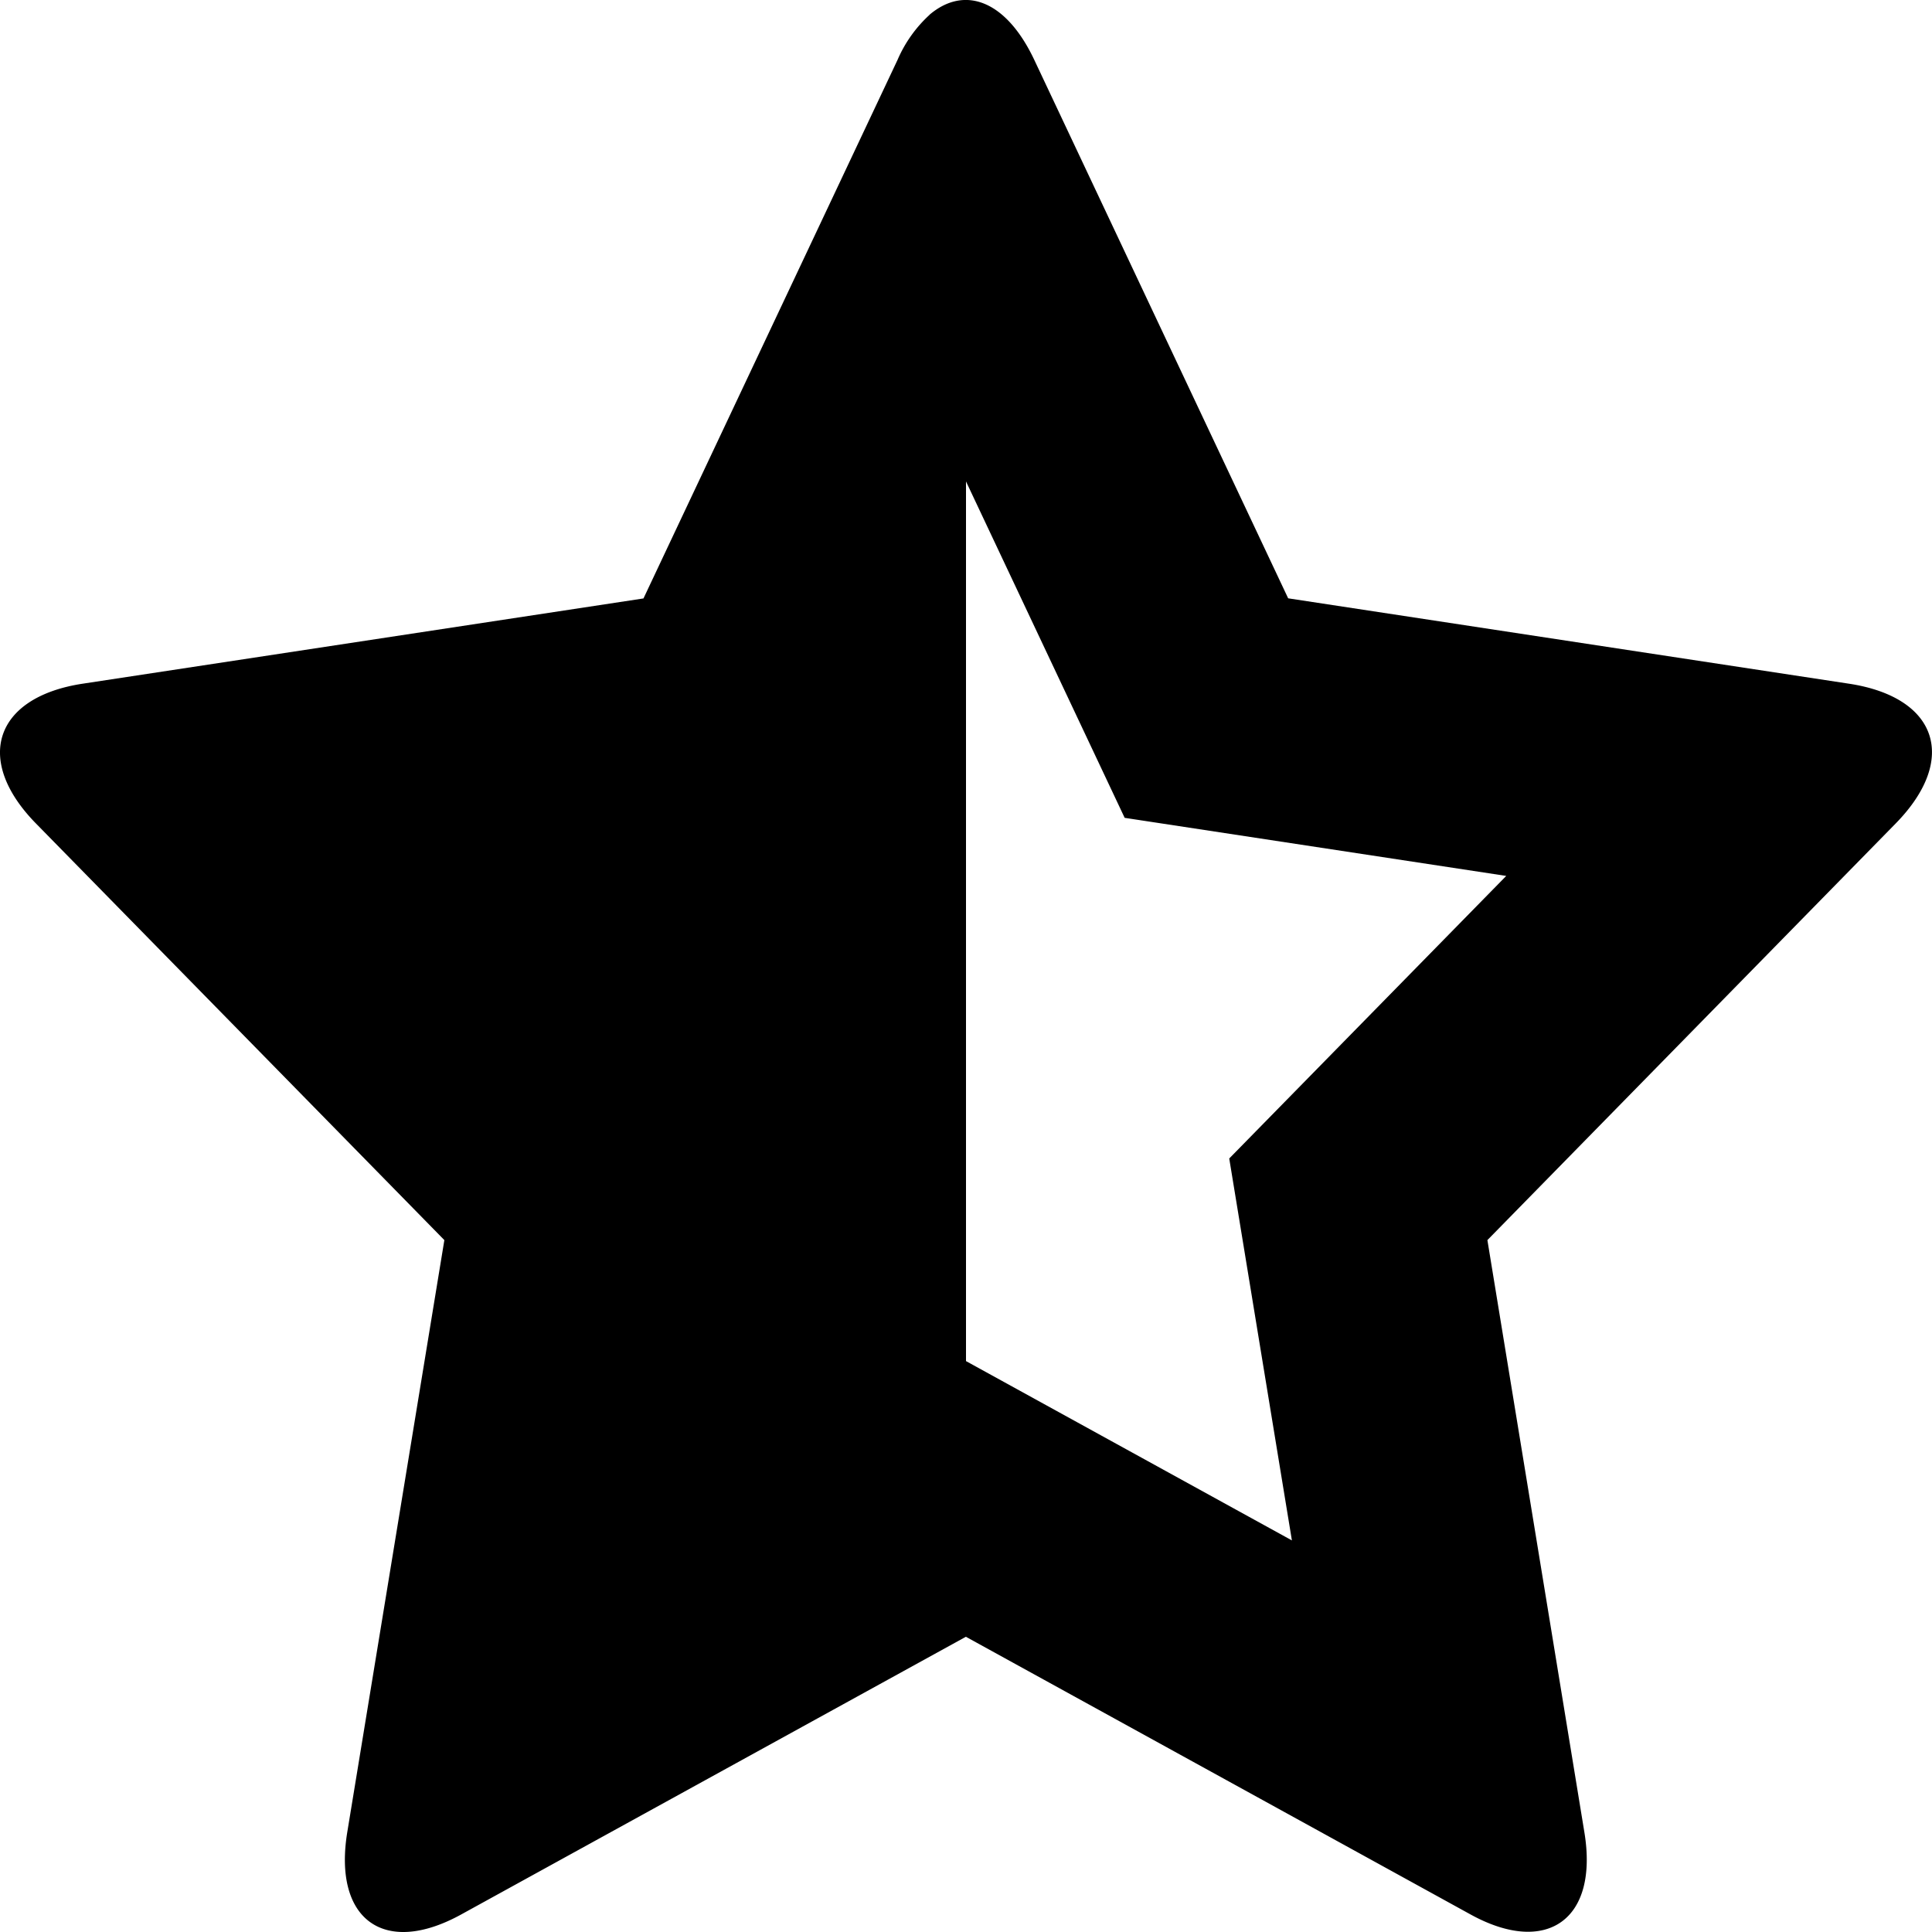 <svg xmlns="http://www.w3.org/2000/svg" viewBox="0 0 16 16"><g id="star-half"><path id="base-1" d="M8 11.272l2.699 1.485-.519-3.163 2.294-2.34-3.16-.481L8 3.987v7.285zM7.698.122c.29-.246.634-.12.867.373l2.103 4.46 4.644.707c.732.111.91.624.387 1.158l-3.381 3.45.803 4.903c.12.728-.315 1.027-.942.682l-4.18-2.3-4.18 2.3c-.64.352-1.061.04-.943-.682l.804-4.903L.298 6.82c-.518-.528-.343-1.047.387-1.158l4.644-.706L7.433.496a1.09 1.09 0 0 1 .265-.373z"/></g></svg>